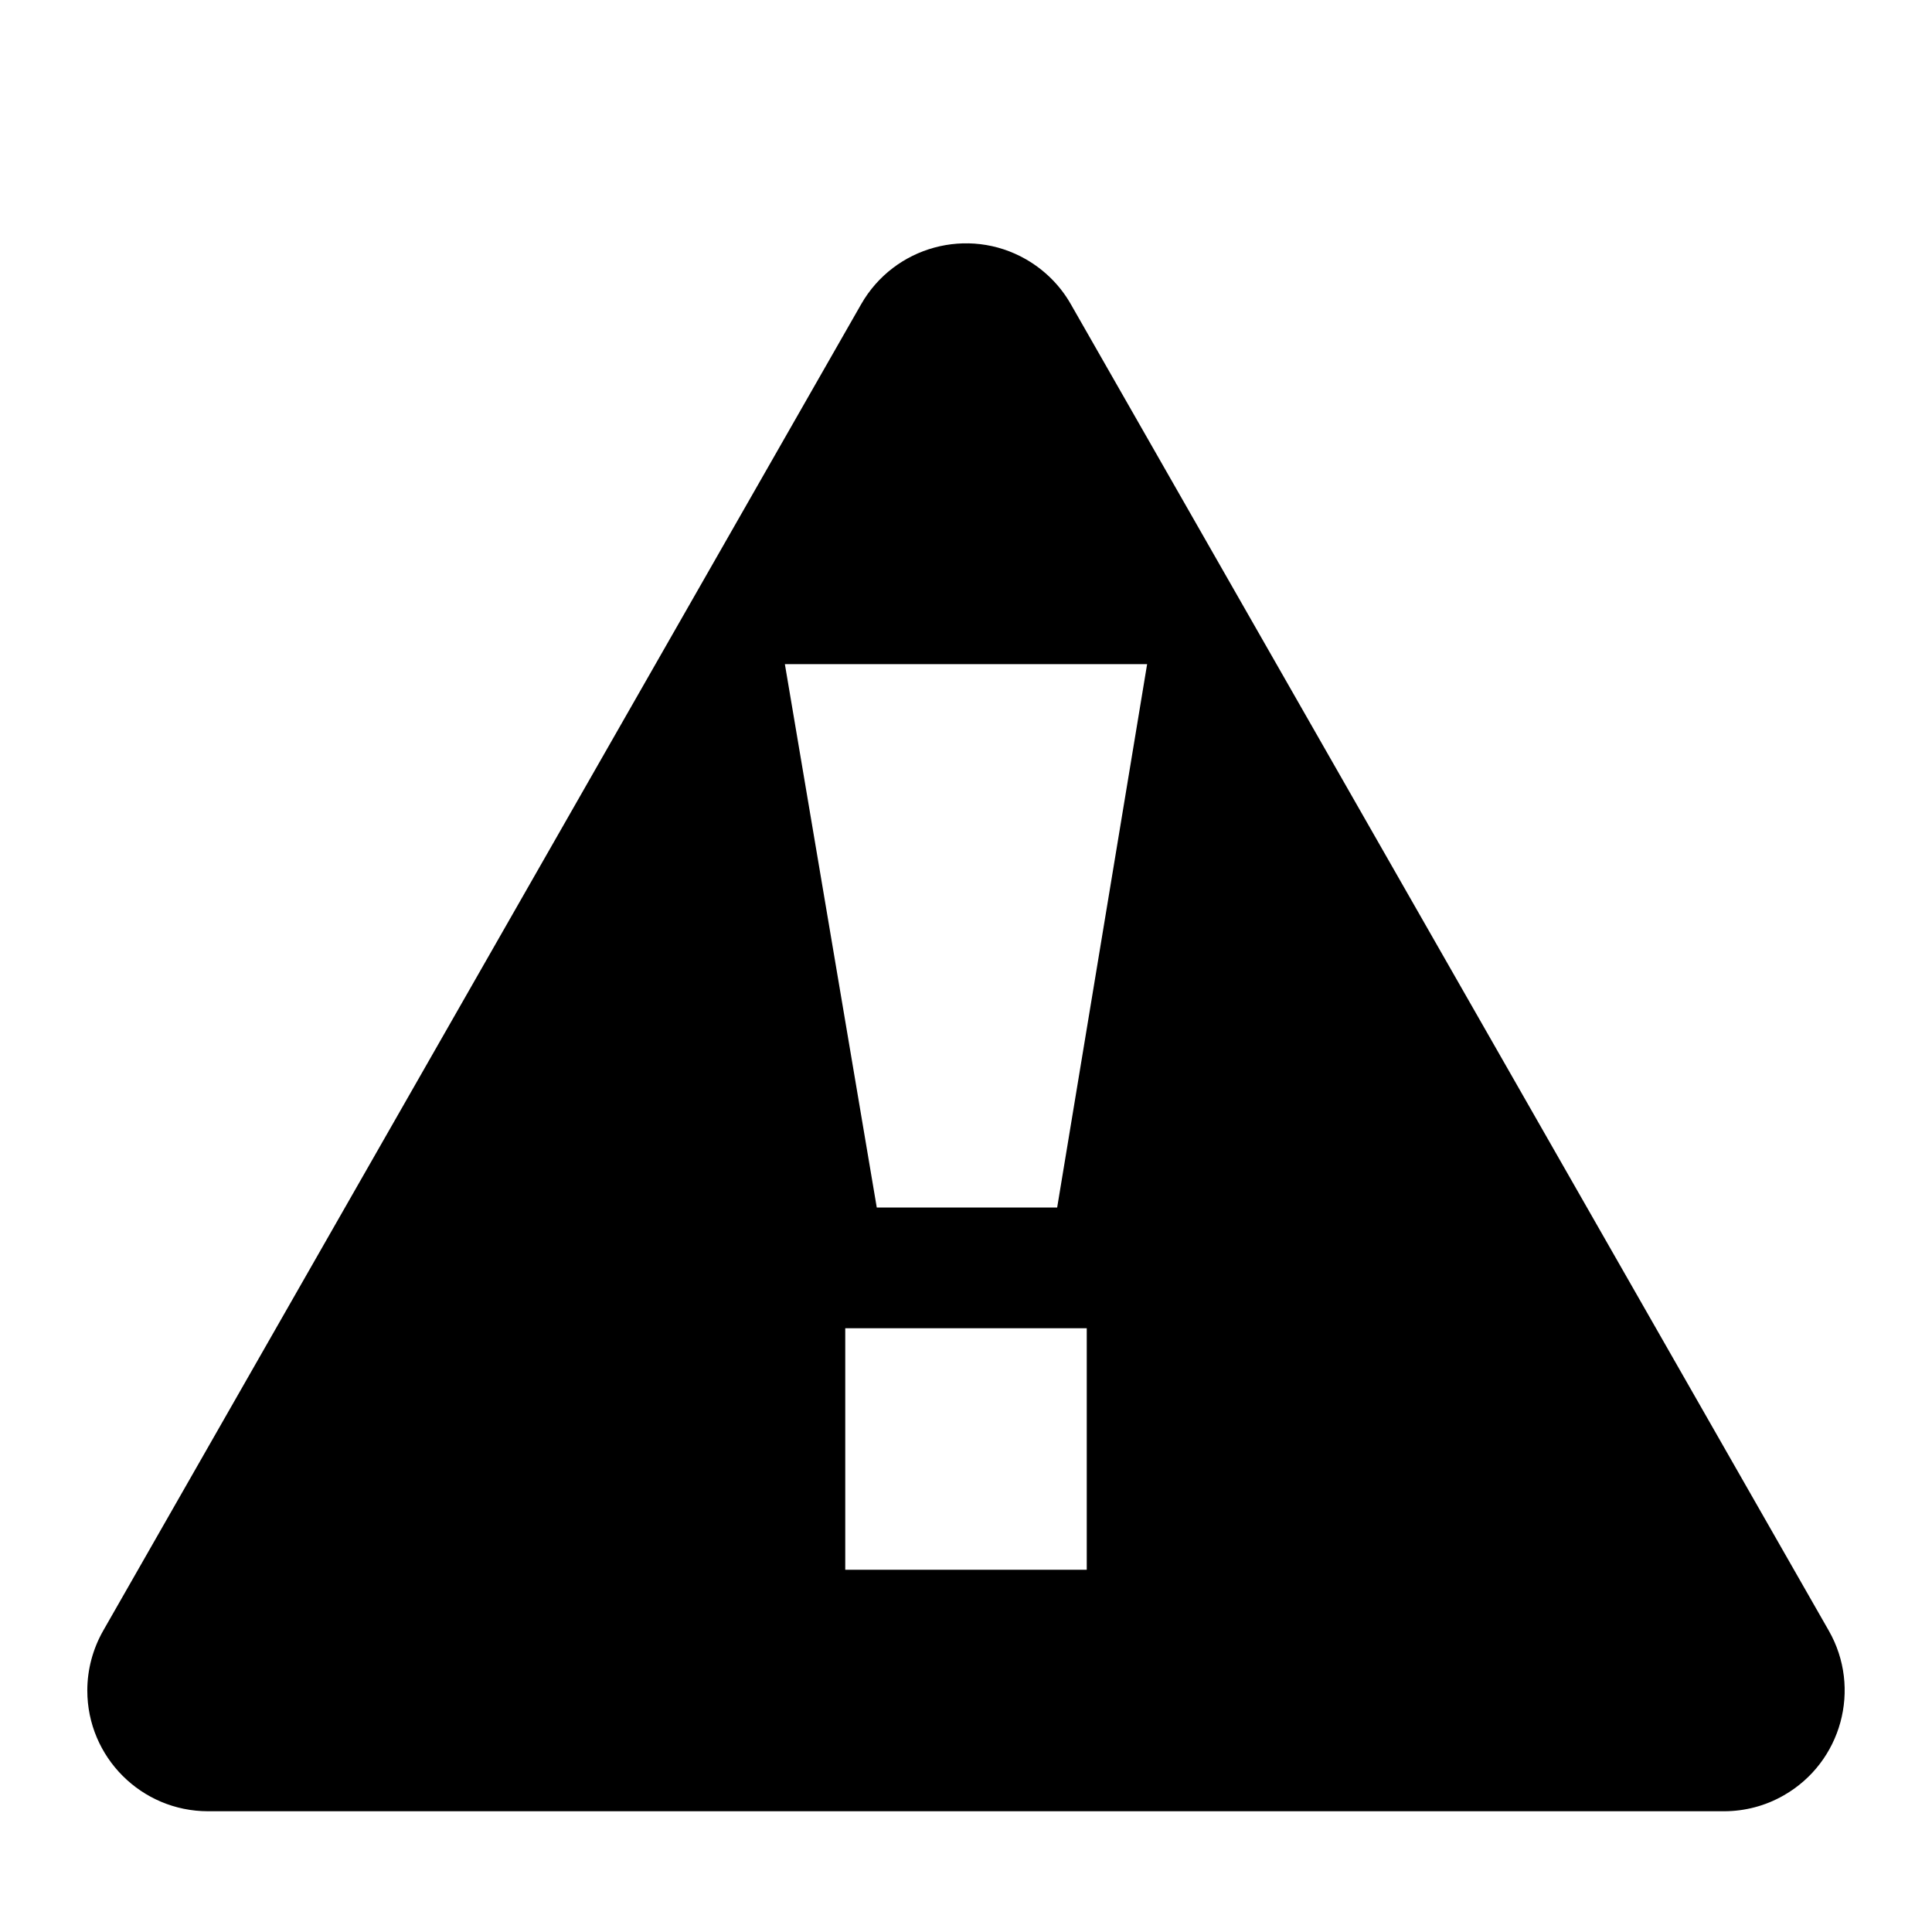 <svg xmlns="http://www.w3.org/2000/svg" xmlns:xlink="http://www.w3.org/1999/xlink" width="16" height="16" viewBox="0 0 16 16">
    <path fill-rule="evenodd" id="warning-a" d="M8.868,2.519 L15.145,13.504 C15.419,13.983 15.252,14.594 14.773,14.868 C14.622,14.955 14.451,15 14.277,15 L1.723,15 C1.171,15 0.723,14.552 0.723,14 C0.723,13.826 0.769,13.655 0.855,13.504 L7.132,2.519 C7.406,2.04 8.017,1.873 8.496,2.147 C8.651,2.236 8.78,2.364 8.868,2.519 Z M7,11 L7,13 L9,13 L9,11 L7,11 Z M7.261,10 L8.755,10 L9.5,5.5 L6.5,5.5 L7.261,10 Z"/>
</svg>
